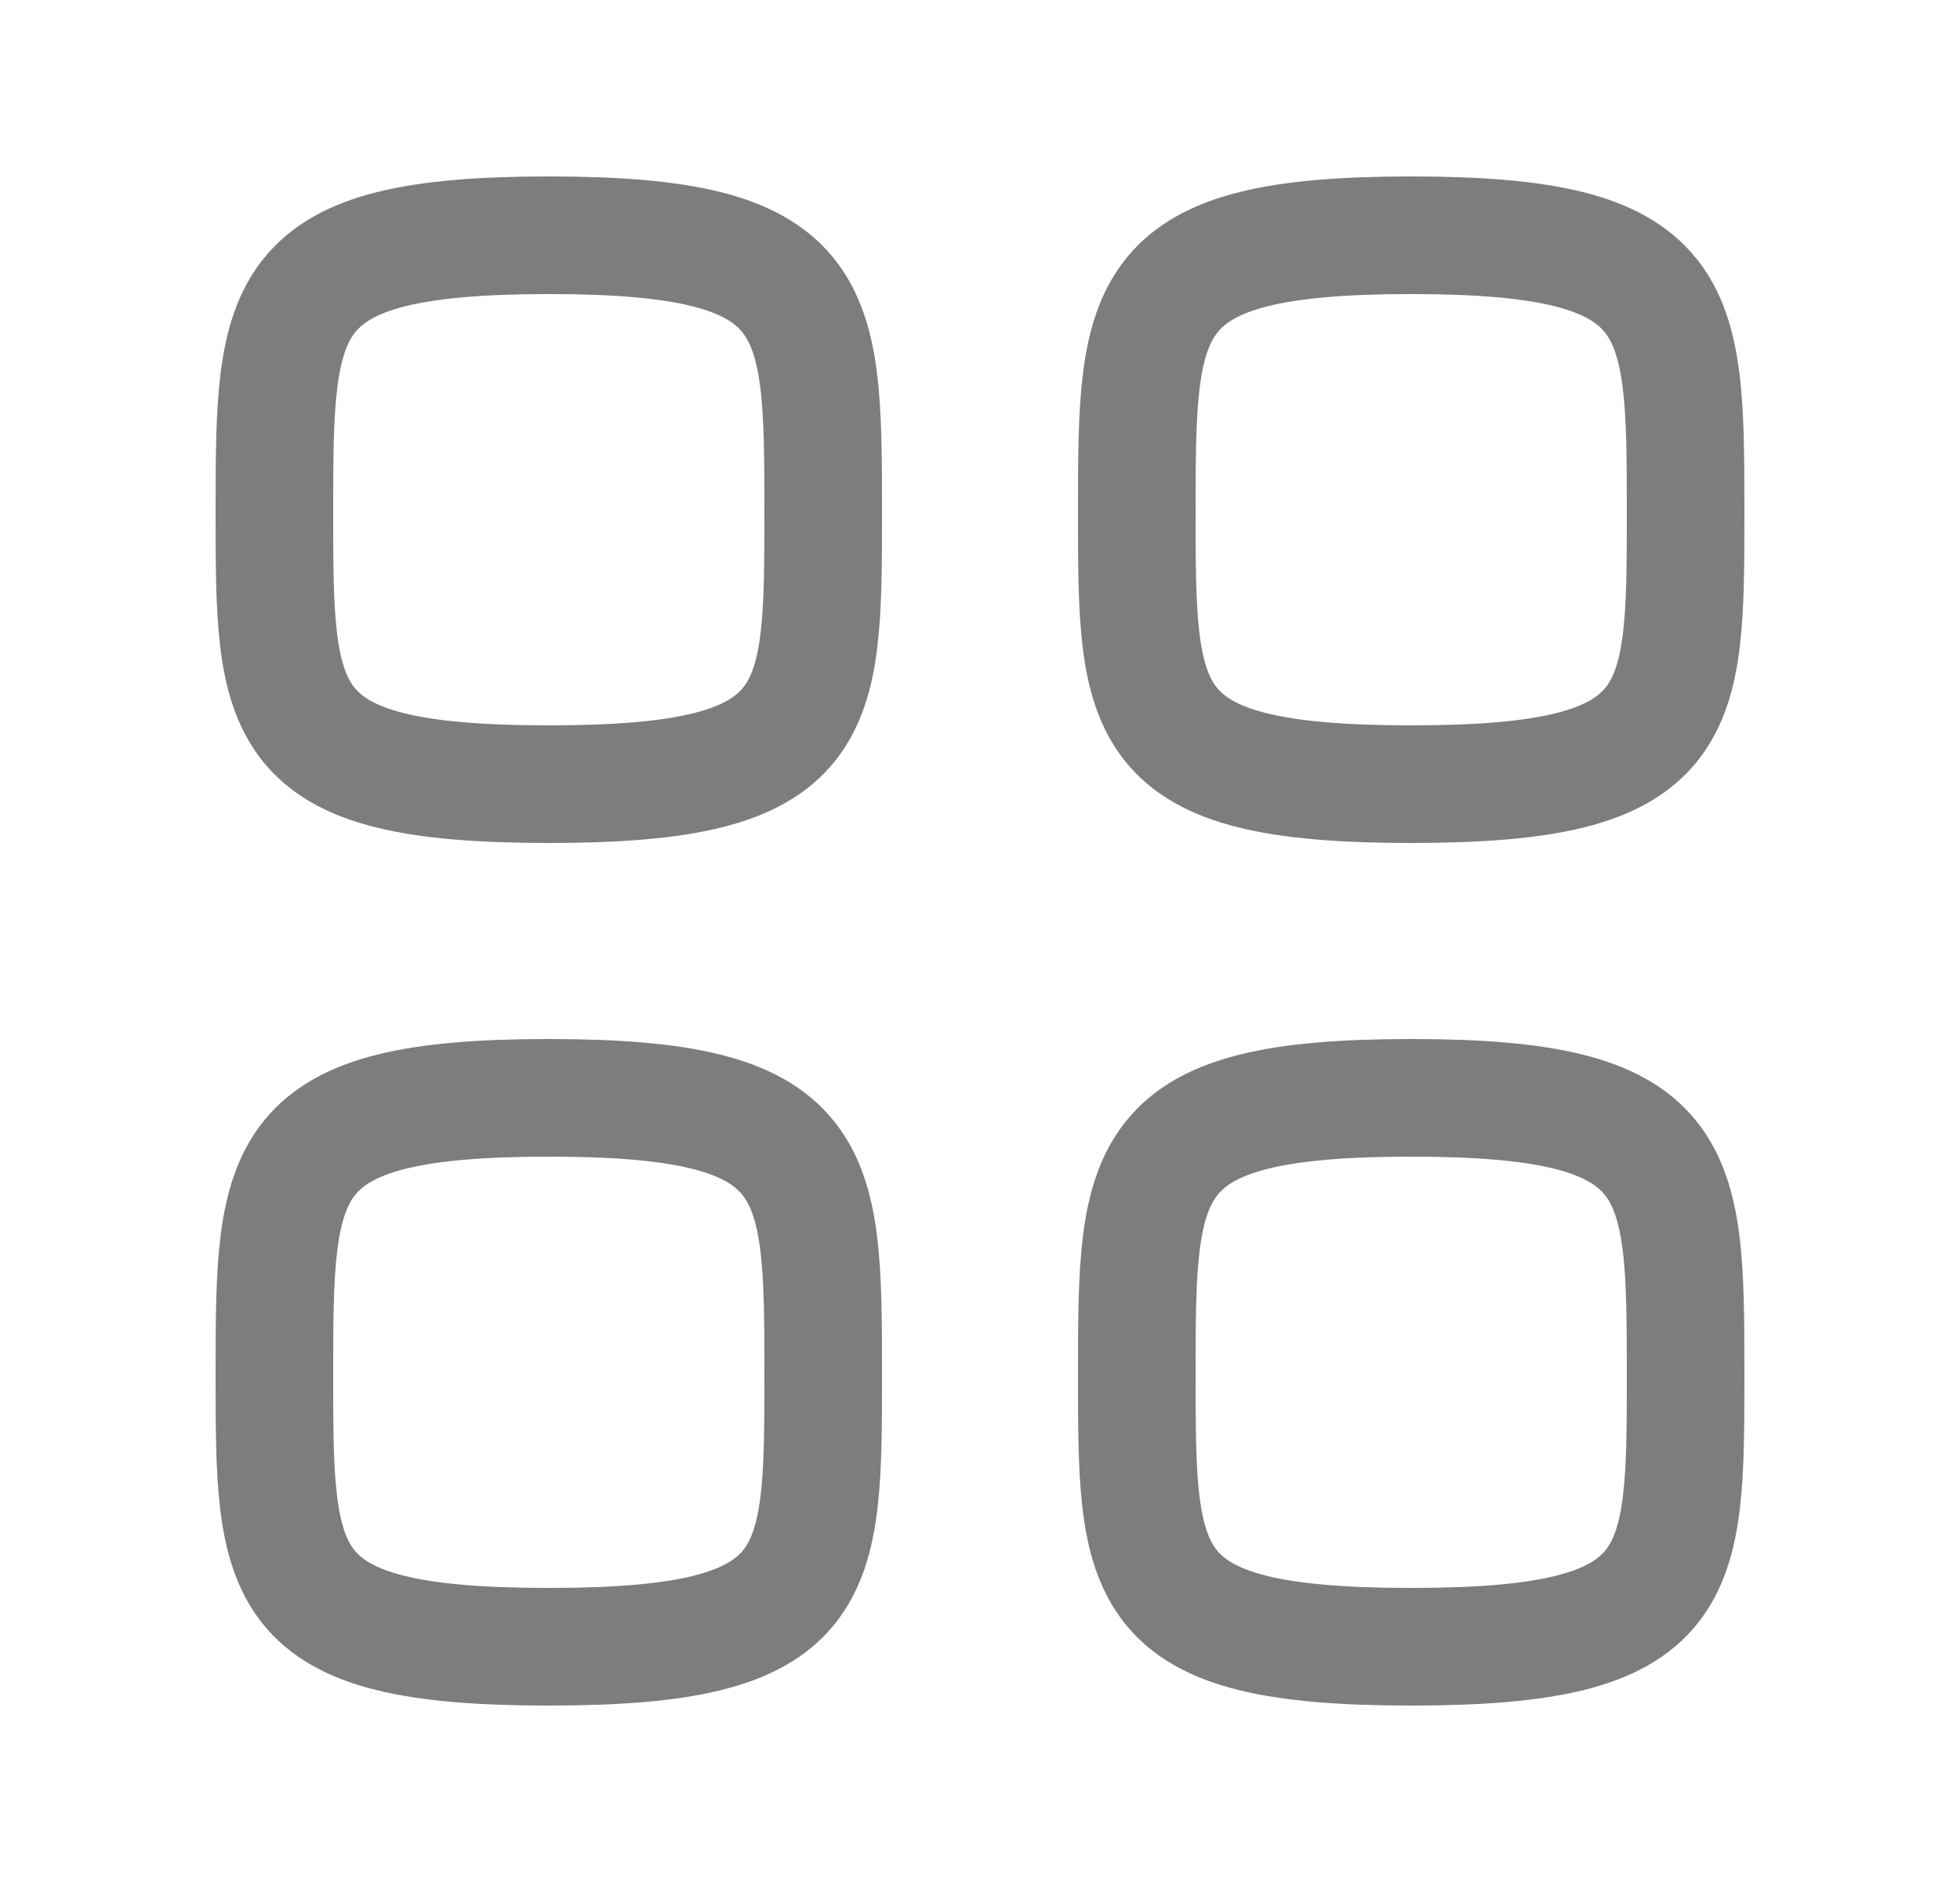 <svg width="25" height="24" viewBox="0 0 25 24" fill="none" xmlns="http://www.w3.org/2000/svg">
<path fill-rule="evenodd" clip-rule="evenodd" d="M3.5 6.5C3.5 3.875 3.528 3 7 3C10.472 3 10.5 3.875 10.5 6.5C10.5 9.125 10.511 10 7 10C3.489 10 3.5 9.125 3.5 6.5Z" stroke="#7E7D7C" stroke-width="1.5" stroke-linecap="round" stroke-linejoin="round"/>
<path fill-rule="evenodd" clip-rule="evenodd" d="M14.5 6.5C14.5 3.875 14.528 3 18 3C21.472 3 21.5 3.875 21.5 6.5C21.5 9.125 21.511 10 18 10C14.489 10 14.5 9.125 14.5 6.5Z" stroke="#7E7D7C" stroke-width="1.5" stroke-linecap="round" stroke-linejoin="round"/>
<path fill-rule="evenodd" clip-rule="evenodd" d="M3.5 17.5C3.5 14.875 3.528 14 7 14C10.472 14 10.5 14.875 10.5 17.5C10.5 20.125 10.511 21 7 21C3.489 21 3.5 20.125 3.5 17.5Z" stroke="#7E7D7C" stroke-width="1.5" stroke-linecap="round" stroke-linejoin="round"/>
<path fill-rule="evenodd" clip-rule="evenodd" d="M14.5 17.5C14.5 14.875 14.528 14 18 14C21.472 14 21.5 14.875 21.5 17.5C21.5 20.125 21.511 21 18 21C14.489 21 14.5 20.125 14.5 17.5Z" stroke="#7E7D7C" stroke-width="1.5" stroke-linecap="round" stroke-linejoin="round"/>
</svg>
